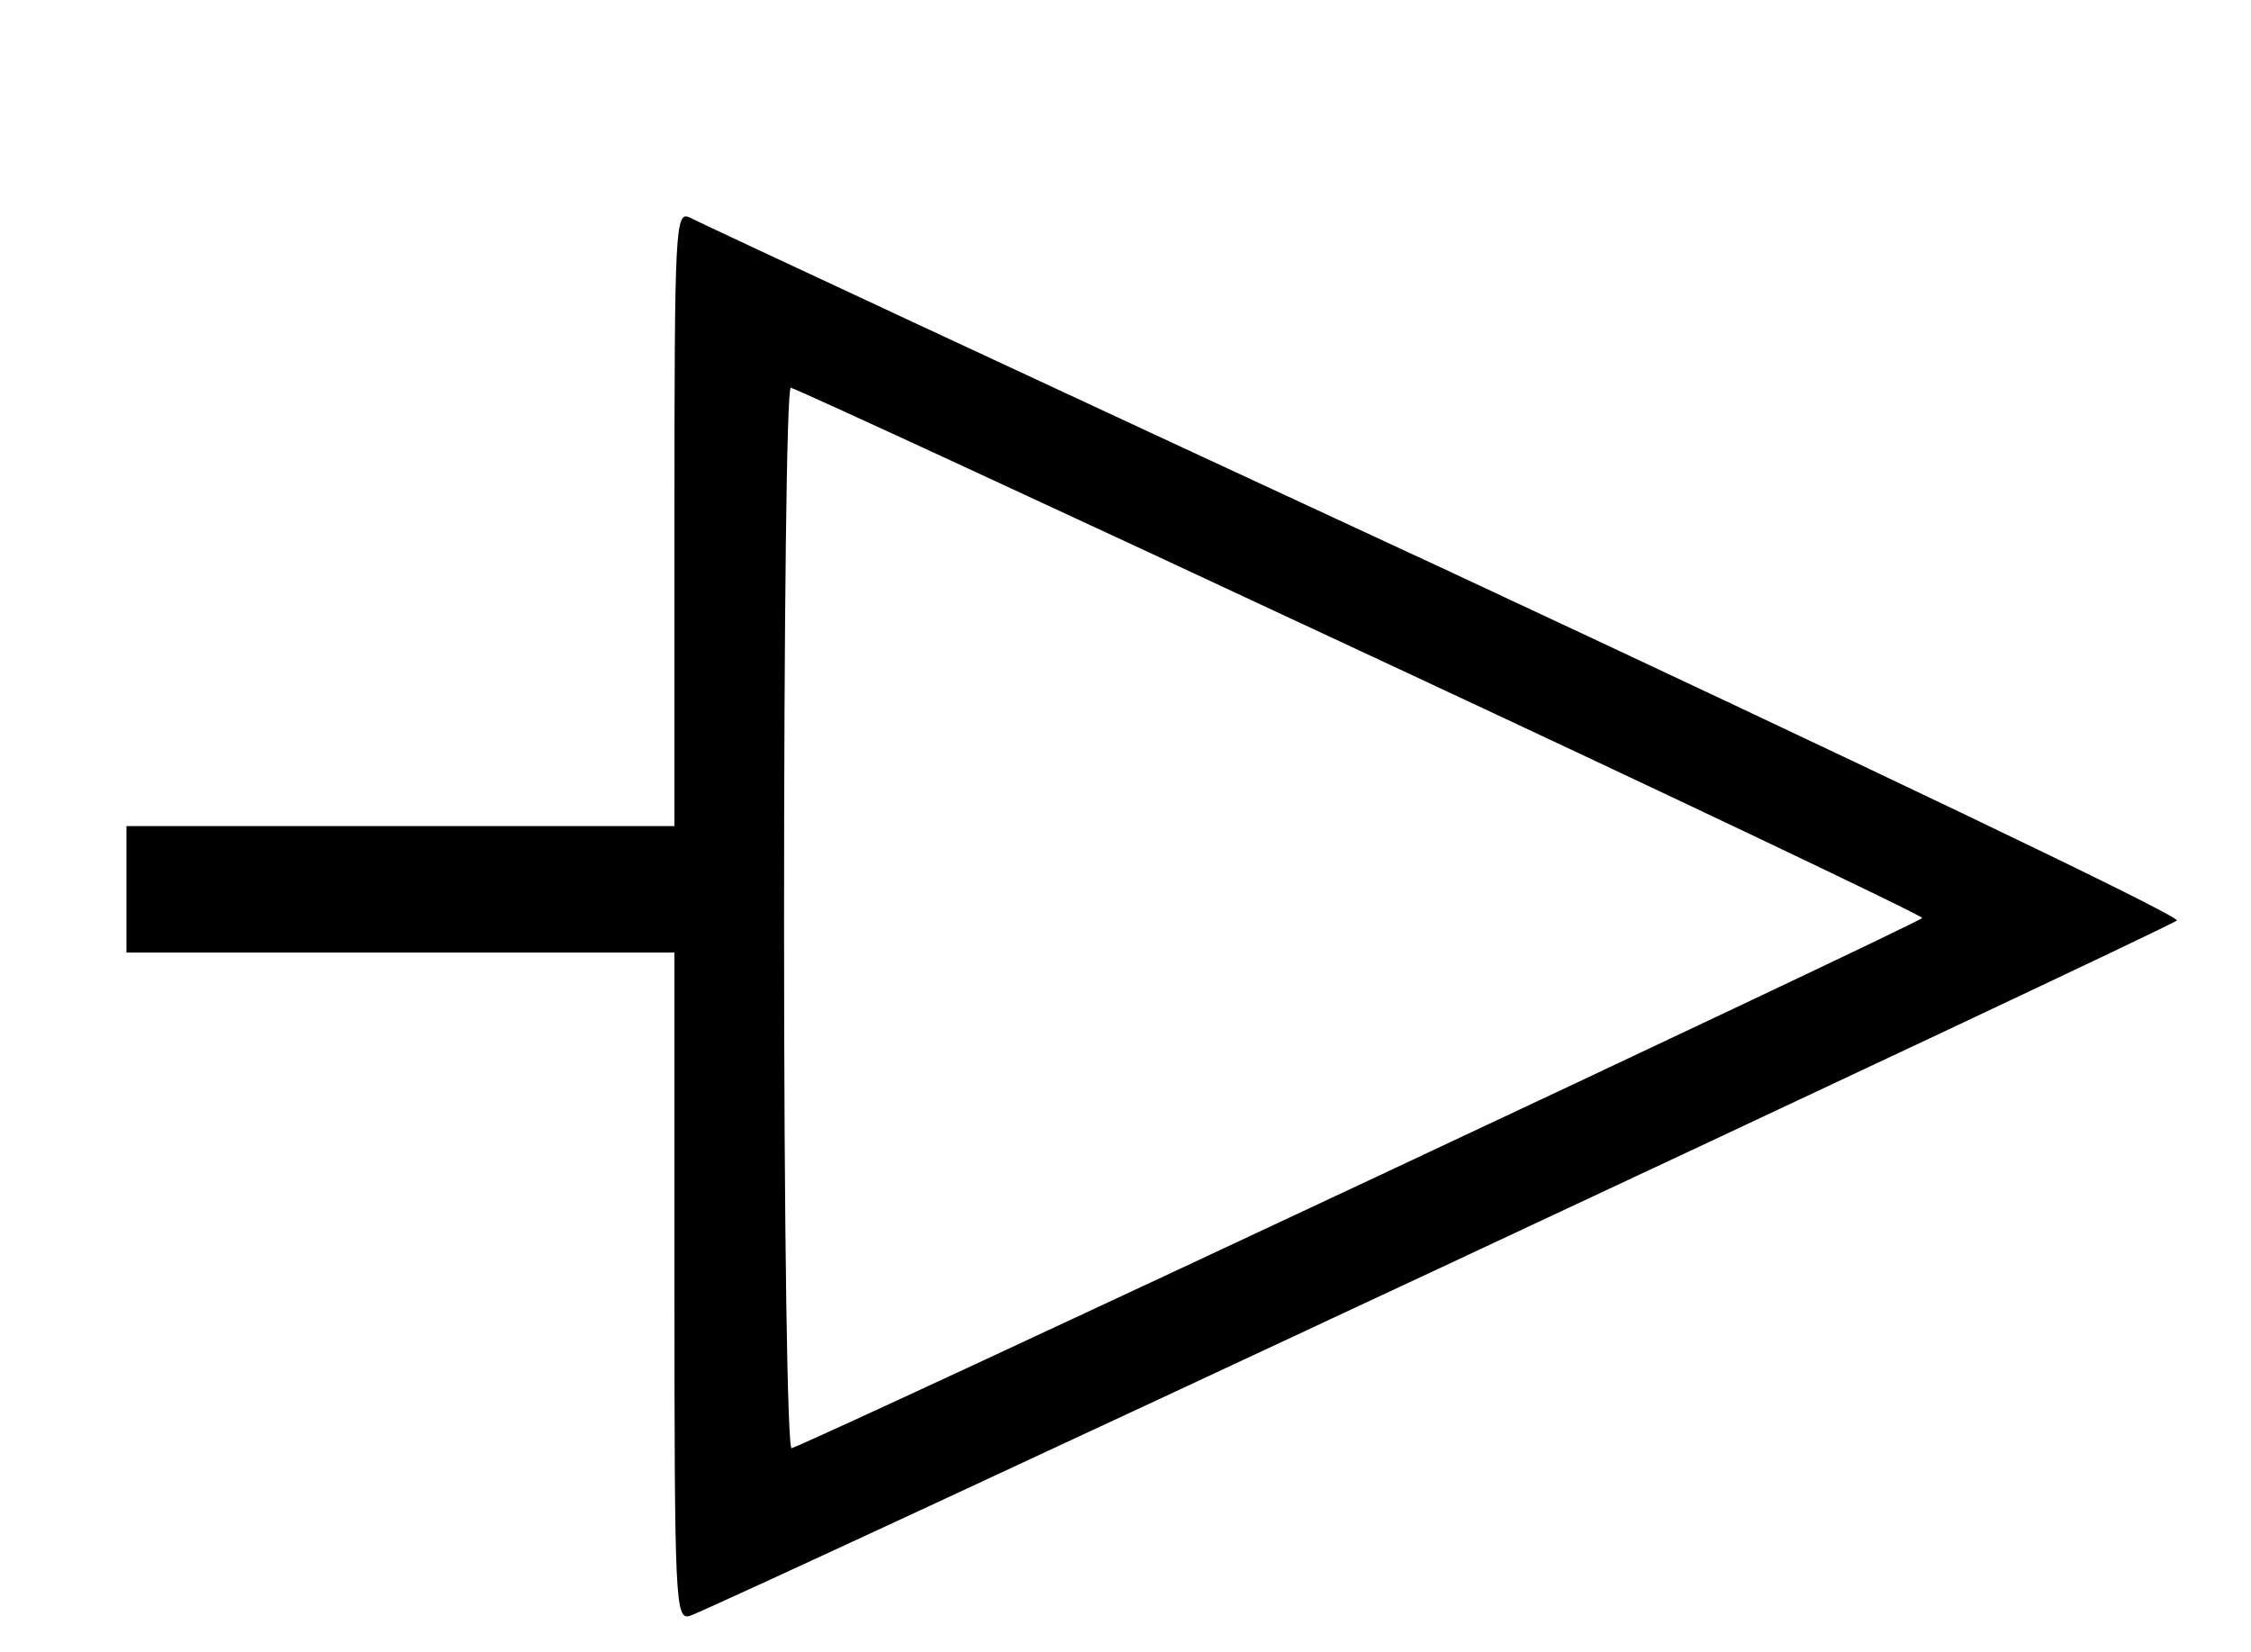 <?xml version="1.0" standalone="no"?>
<!DOCTYPE svg PUBLIC "-//W3C//DTD SVG 20010904//EN"
 "http://www.w3.org/TR/2001/REC-SVG-20010904/DTD/svg10.dtd">
<svg version="1.0" xmlns="http://www.w3.org/2000/svg"
 width="267pt" height="196pt" viewBox="0 0 267 196"
 preserveAspectRatio="xMidYMid meet">
<g transform="translate(0,196) scale(0.1,-0.1)"
fill="#000000" stroke="none">
<path d="M800 1345 l0 -365 -325 0 -325 0 0 -75 0 -75 325 0 325 0 0 -396 c0
-373 1 -396 18 -391 27 8 1755 816 1764 825 5 5 -387 192 -869 417 -483 224
-886 412 -895 417 -17 8 -18 -12 -18 -357z m813 -157 c367 -171 667 -314 667
-317 -1 -5 -1297 -613 -1341 -629 -5 -2 -9 256 -9 627 0 347 3 631 8 631 4 0
307 -140 675 -312z"/>
</g>
</svg>
